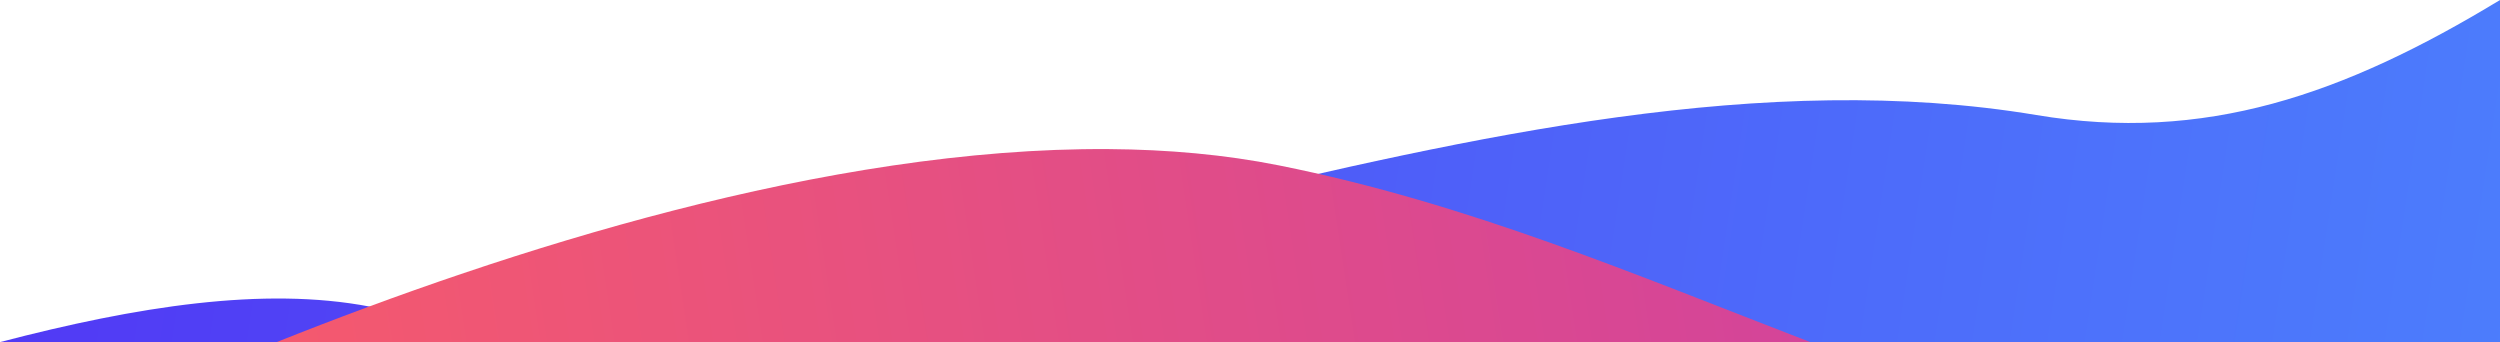 <?xml version="1.0" encoding="UTF-8" standalone="no"?>
<svg
   xmlns:dc="http://purl.org/dc/elements/1.1/"
   xmlns:cc="http://creativecommons.org/ns#"
   xmlns:rdf="http://www.w3.org/1999/02/22-rdf-syntax-ns#"
   xmlns:svg="http://www.w3.org/2000/svg"
   xmlns="http://www.w3.org/2000/svg"
   xmlns:xlink="http://www.w3.org/1999/xlink"
   width="259.747mm"
   height="35.544mm"
   viewBox="0 0 259.747 35.544"
   version="1.1"
   id="svg2471">
  <defs
     id="defs2465">
    <linearGradient
       xlink:href="#linearGradient1442-5-0"
       id="linearGradient1793"
       gradientUnits="userSpaceOnUse"
       gradientTransform="translate(49.337,-32.116)"
       x1="-116.998"
       y1="225.64"
       x2="461.907"
       y2="137.441" />
    <linearGradient
       id="linearGradient1442-5-0">
      <stop
         style="stop-color:#ff6060;stop-opacity:1"
         offset="0"
         id="stop1438" />
      <stop
         style="stop-color:#8713ff;stop-opacity:1"
         offset="1"
         id="stop1440" />
    </linearGradient>
    <linearGradient
       xlink:href="#linearGradient1459"
       id="linearGradient1665"
       gradientUnits="userSpaceOnUse"
       gradientTransform="matrix(-1,0,0,1,193.405,-48.45)"
       x1="-116.998"
       y1="225.64"
       x2="461.907"
       y2="137.441" />
    <linearGradient
       id="linearGradient1459">
      <stop
         style="stop-color:#4a98ff;stop-opacity:1"
         offset="0"
         id="stop1455" />
      <stop
         style="stop-color:#5500ee;stop-opacity:1"
         offset="1"
         id="stop1457" />
    </linearGradient>
  </defs>
  <g
     id="layer1"
     transform="translate(50.877,-106.582)">
    <path
       id="path1529"
       style="fill:url(#linearGradient1665);fill-opacity:1;stroke:none;stroke-width:0.265px;stroke-linecap:butt;stroke-linejoin:miter;stroke-opacity:1"
       d="m 208.871,106.582 c -16.268,9.867 -30.698,14.872 -48.184,11.95 -56.182,-9.386 -121.193,27.512 -173.145,19.905 -11.005,-2.103 -24.185,-0.029 -38.419,3.689 H 208.871 Z" />
    <path
       id="path1743"
       style="fill:url(#linearGradient1793);fill-opacity:1;stroke:none;stroke-width:0.265px;stroke-linecap:butt;stroke-linejoin:miter;stroke-opacity:1"
       d="m 64.31,122.072 c -29.162,-0.204 -62.613,10.539 -86.447,20.054 H 137.208 c -18.196,-7.001 -35.503,-14.42 -55.199,-18.359 -5.624,-1.125 -11.567,-1.652 -17.7,-1.695 z" />
  </g>
</svg>
